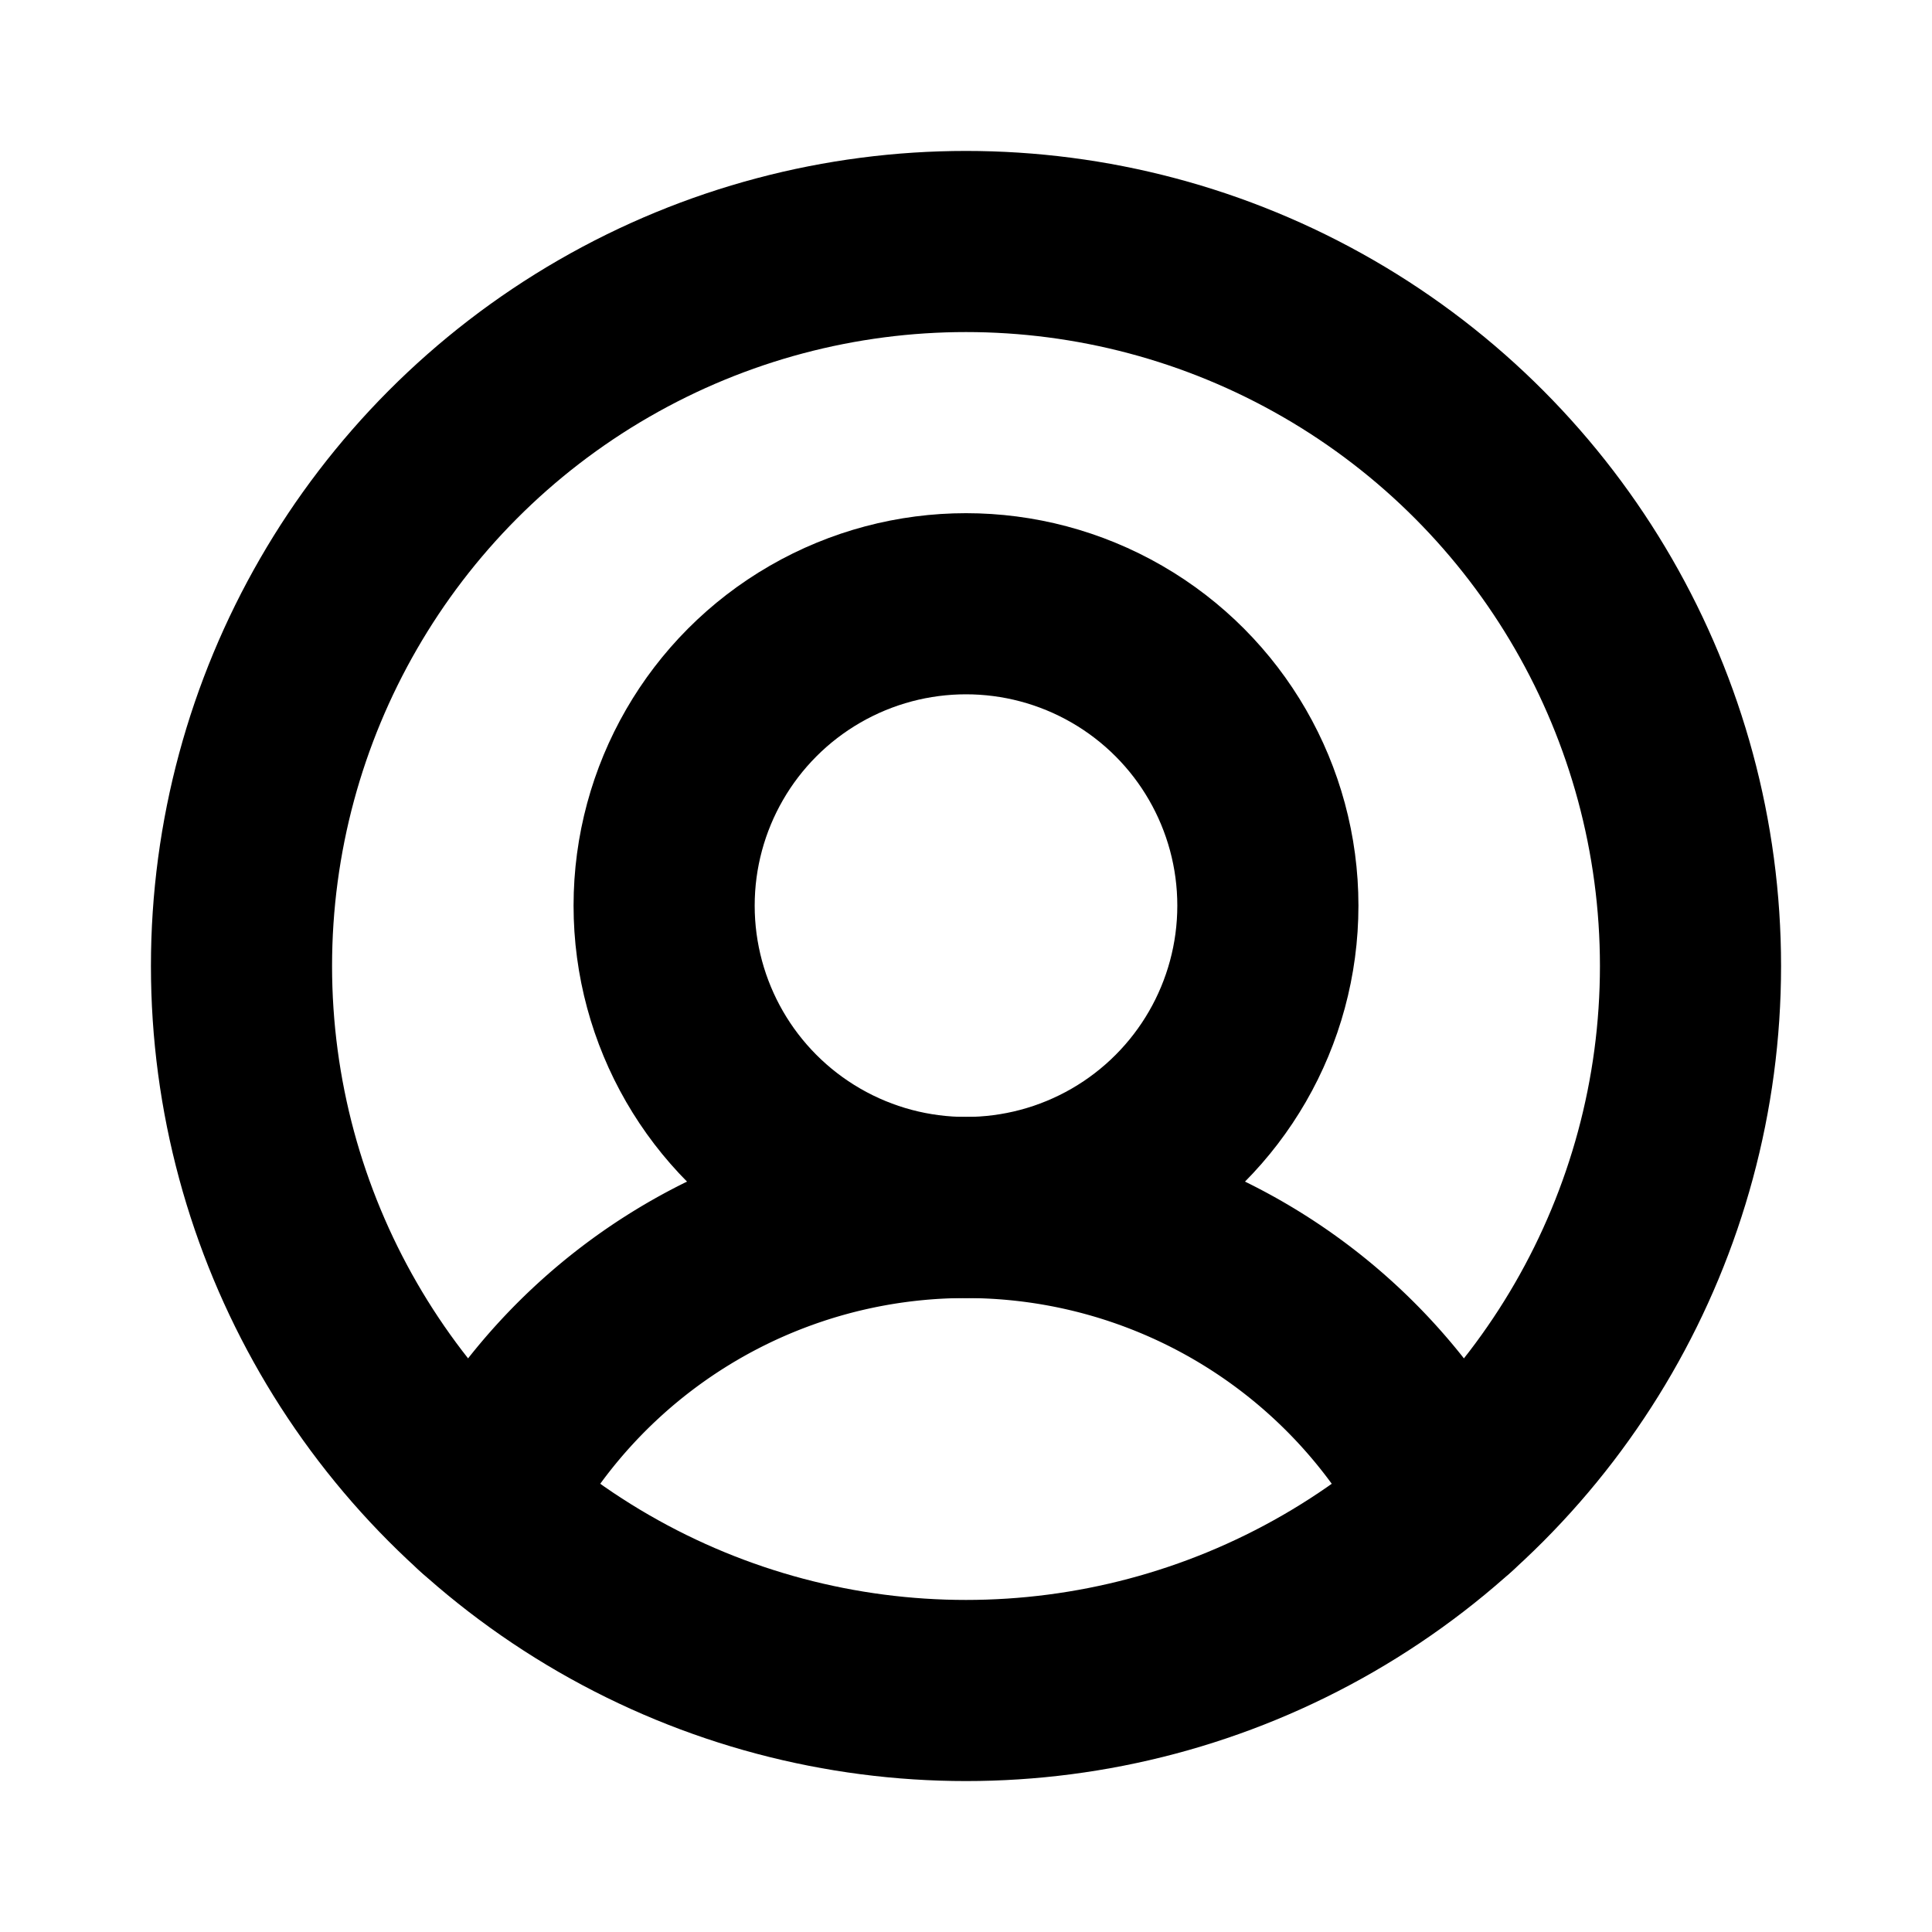 <svg id="Layer_1" data-name="Layer 1" xmlns="http://www.w3.org/2000/svg" viewBox="0 0 256 256">
  <rect width="256" height="256" fill="none"/>
  <circle cx="128" cy="128" r="96" fill="none" stroke="#000" stroke-linecap="round" stroke-linejoin="round" stroke-width="24"/>
  <circle cx="128" cy="120" r="40" fill="none" stroke="#000" stroke-linecap="round" stroke-linejoin="round" stroke-width="24"/>
  <path d="M63.799,199.374a72.028,72.028,0,0,1,128.402-0" fill="none" stroke="#000" stroke-linecap="round" stroke-linejoin="round" stroke-width="24"/>
</svg>

